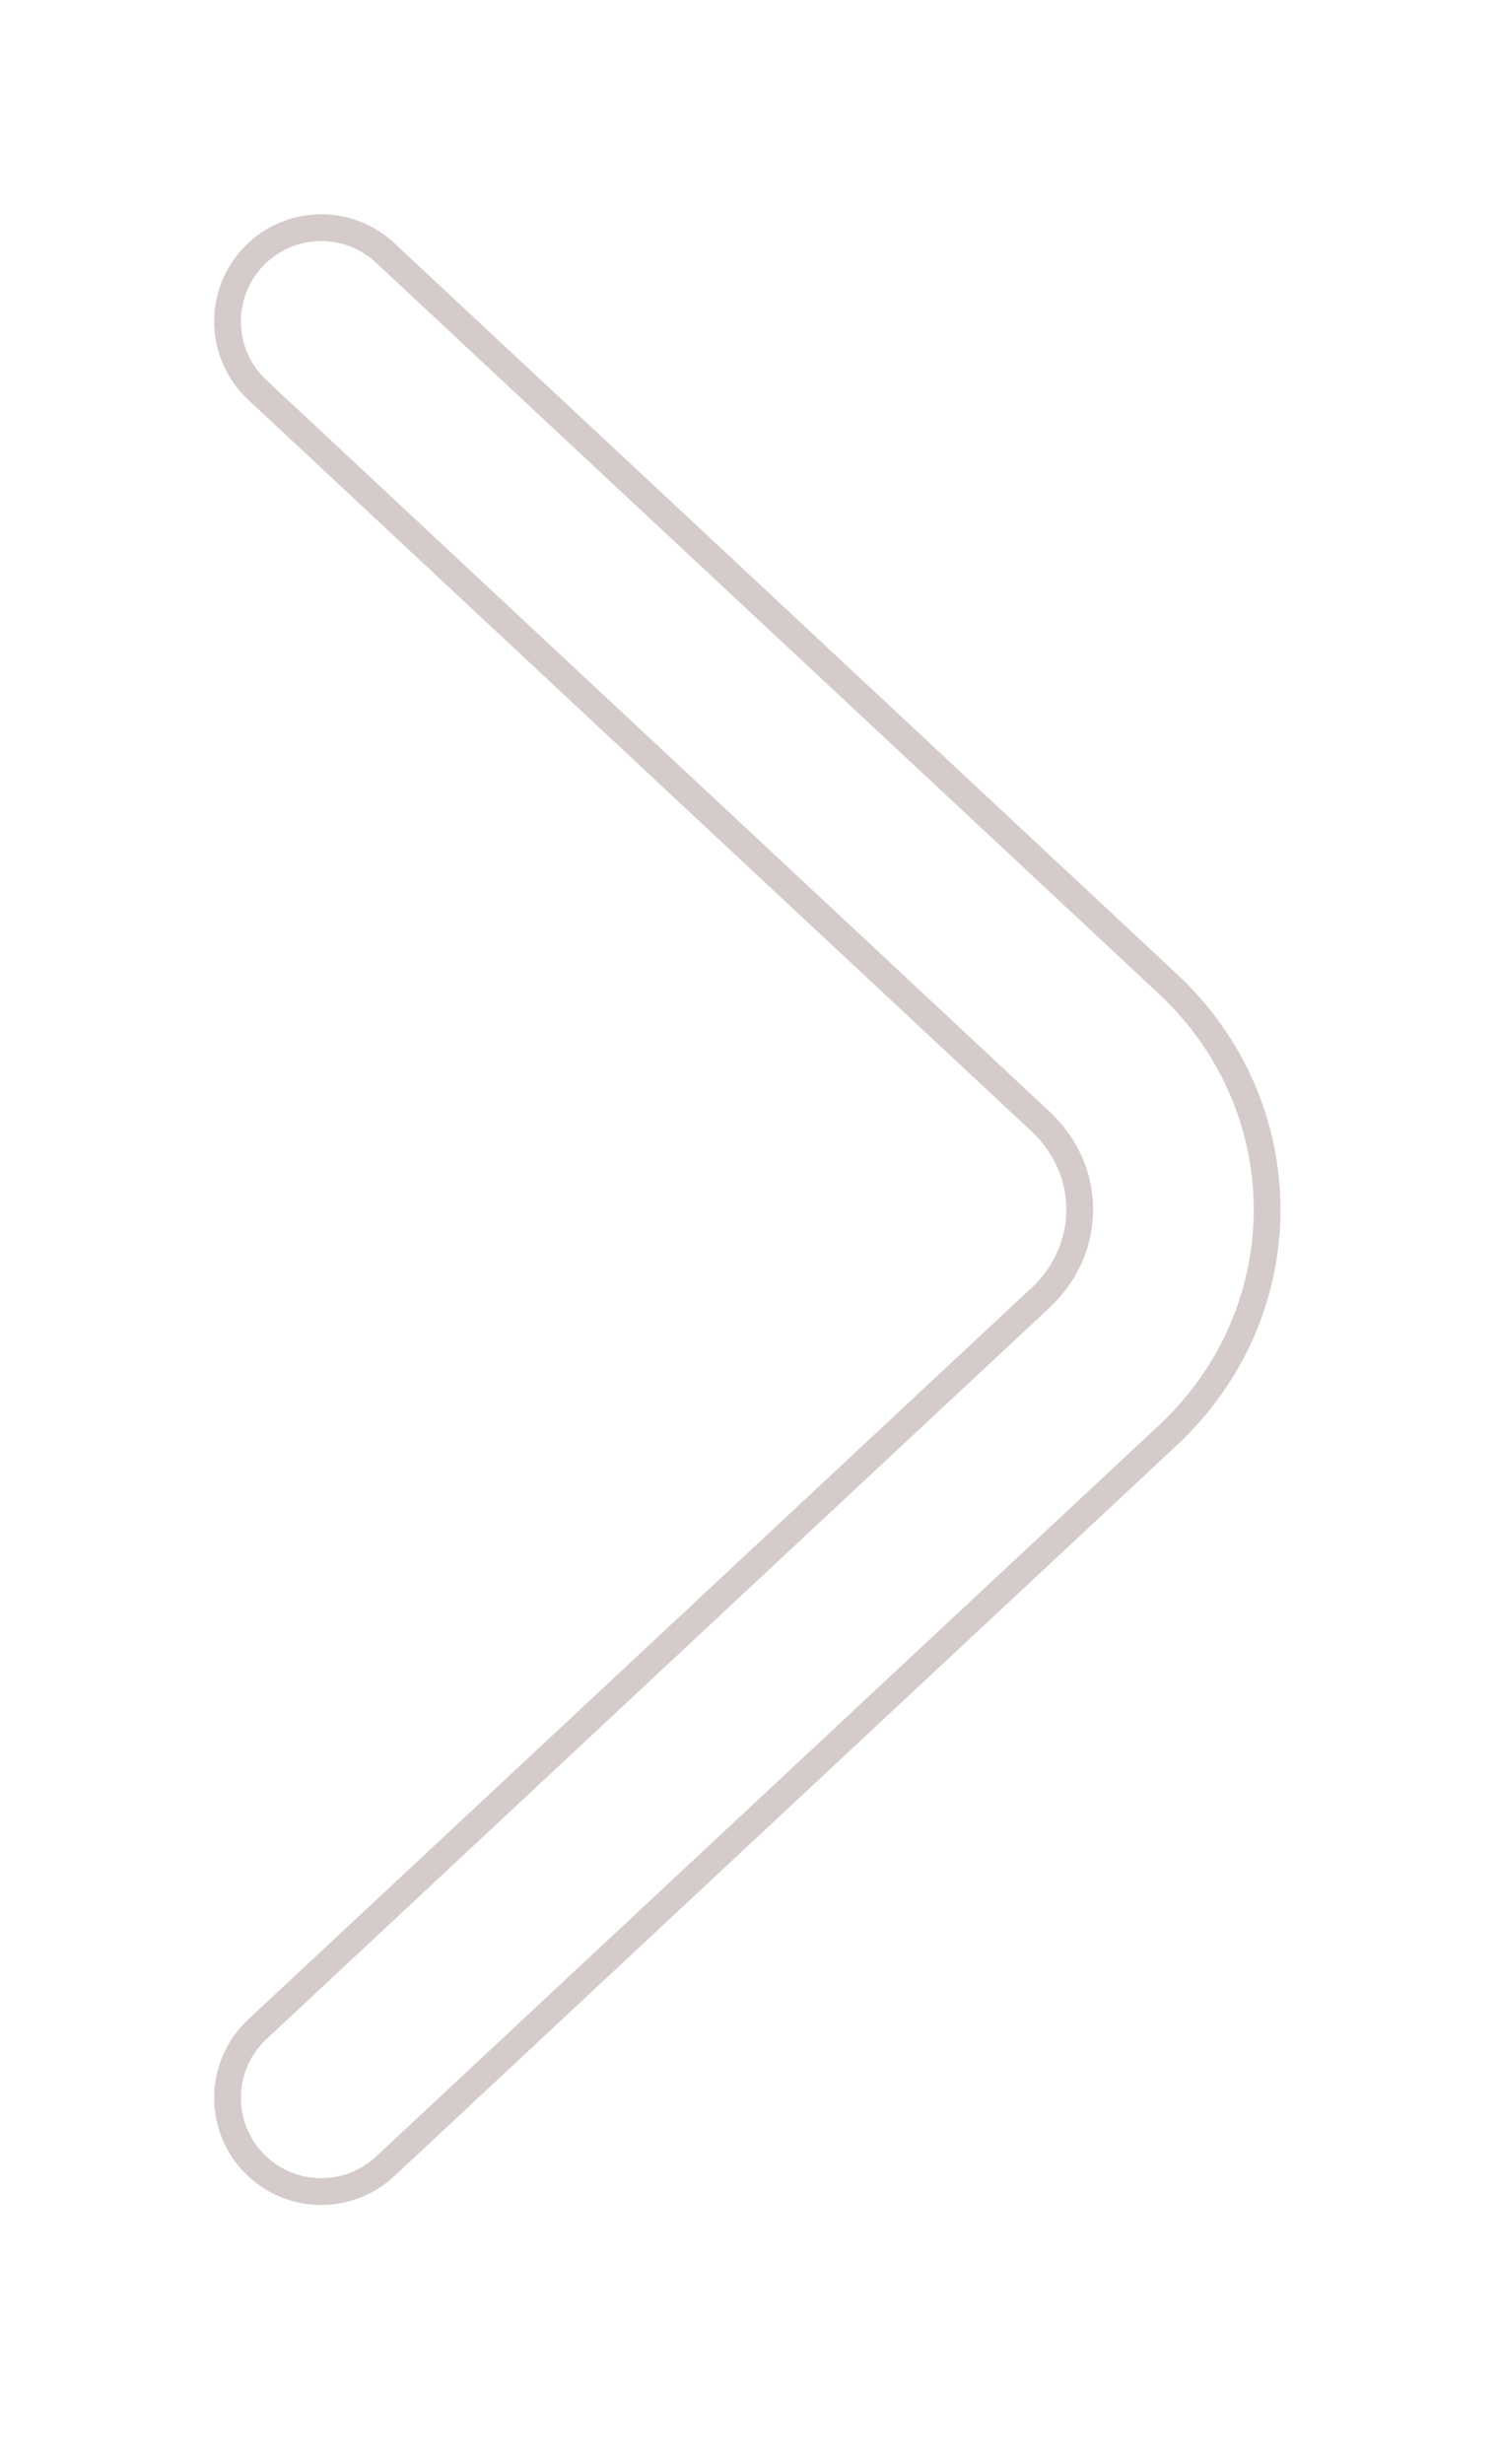 <svg width="28" height="46" fill="none" xmlns="http://www.w3.org/2000/svg"><g filter="url(#a)"><path d="m6 6 14.623 13.65c1.727 1.613 1.727 4.25 0 5.863L6 39.163" stroke="#D5CBCB" stroke-width="4" stroke-miterlimit="10" stroke-linecap="round" stroke-linejoin="round"/></g><path d="m6 6 14.623 13.65c1.727 1.613 1.727 4.25 0 5.863L6 39.163" stroke="#fff" stroke-width="3" stroke-miterlimit="10" stroke-linecap="round" stroke-linejoin="round"/><defs><filter id="a" x="0" y="0" width="27.919" height="45.163" filterUnits="userSpaceOnUse" color-interpolation-filters="sRGB"><feFlood flood-opacity="0" result="BackgroundImageFix"/><feBlend in="SourceGraphic" in2="BackgroundImageFix" result="shape"/><feGaussianBlur stdDeviation="2" result="effect1_foregroundBlur_111_1501"/></filter></defs></svg>